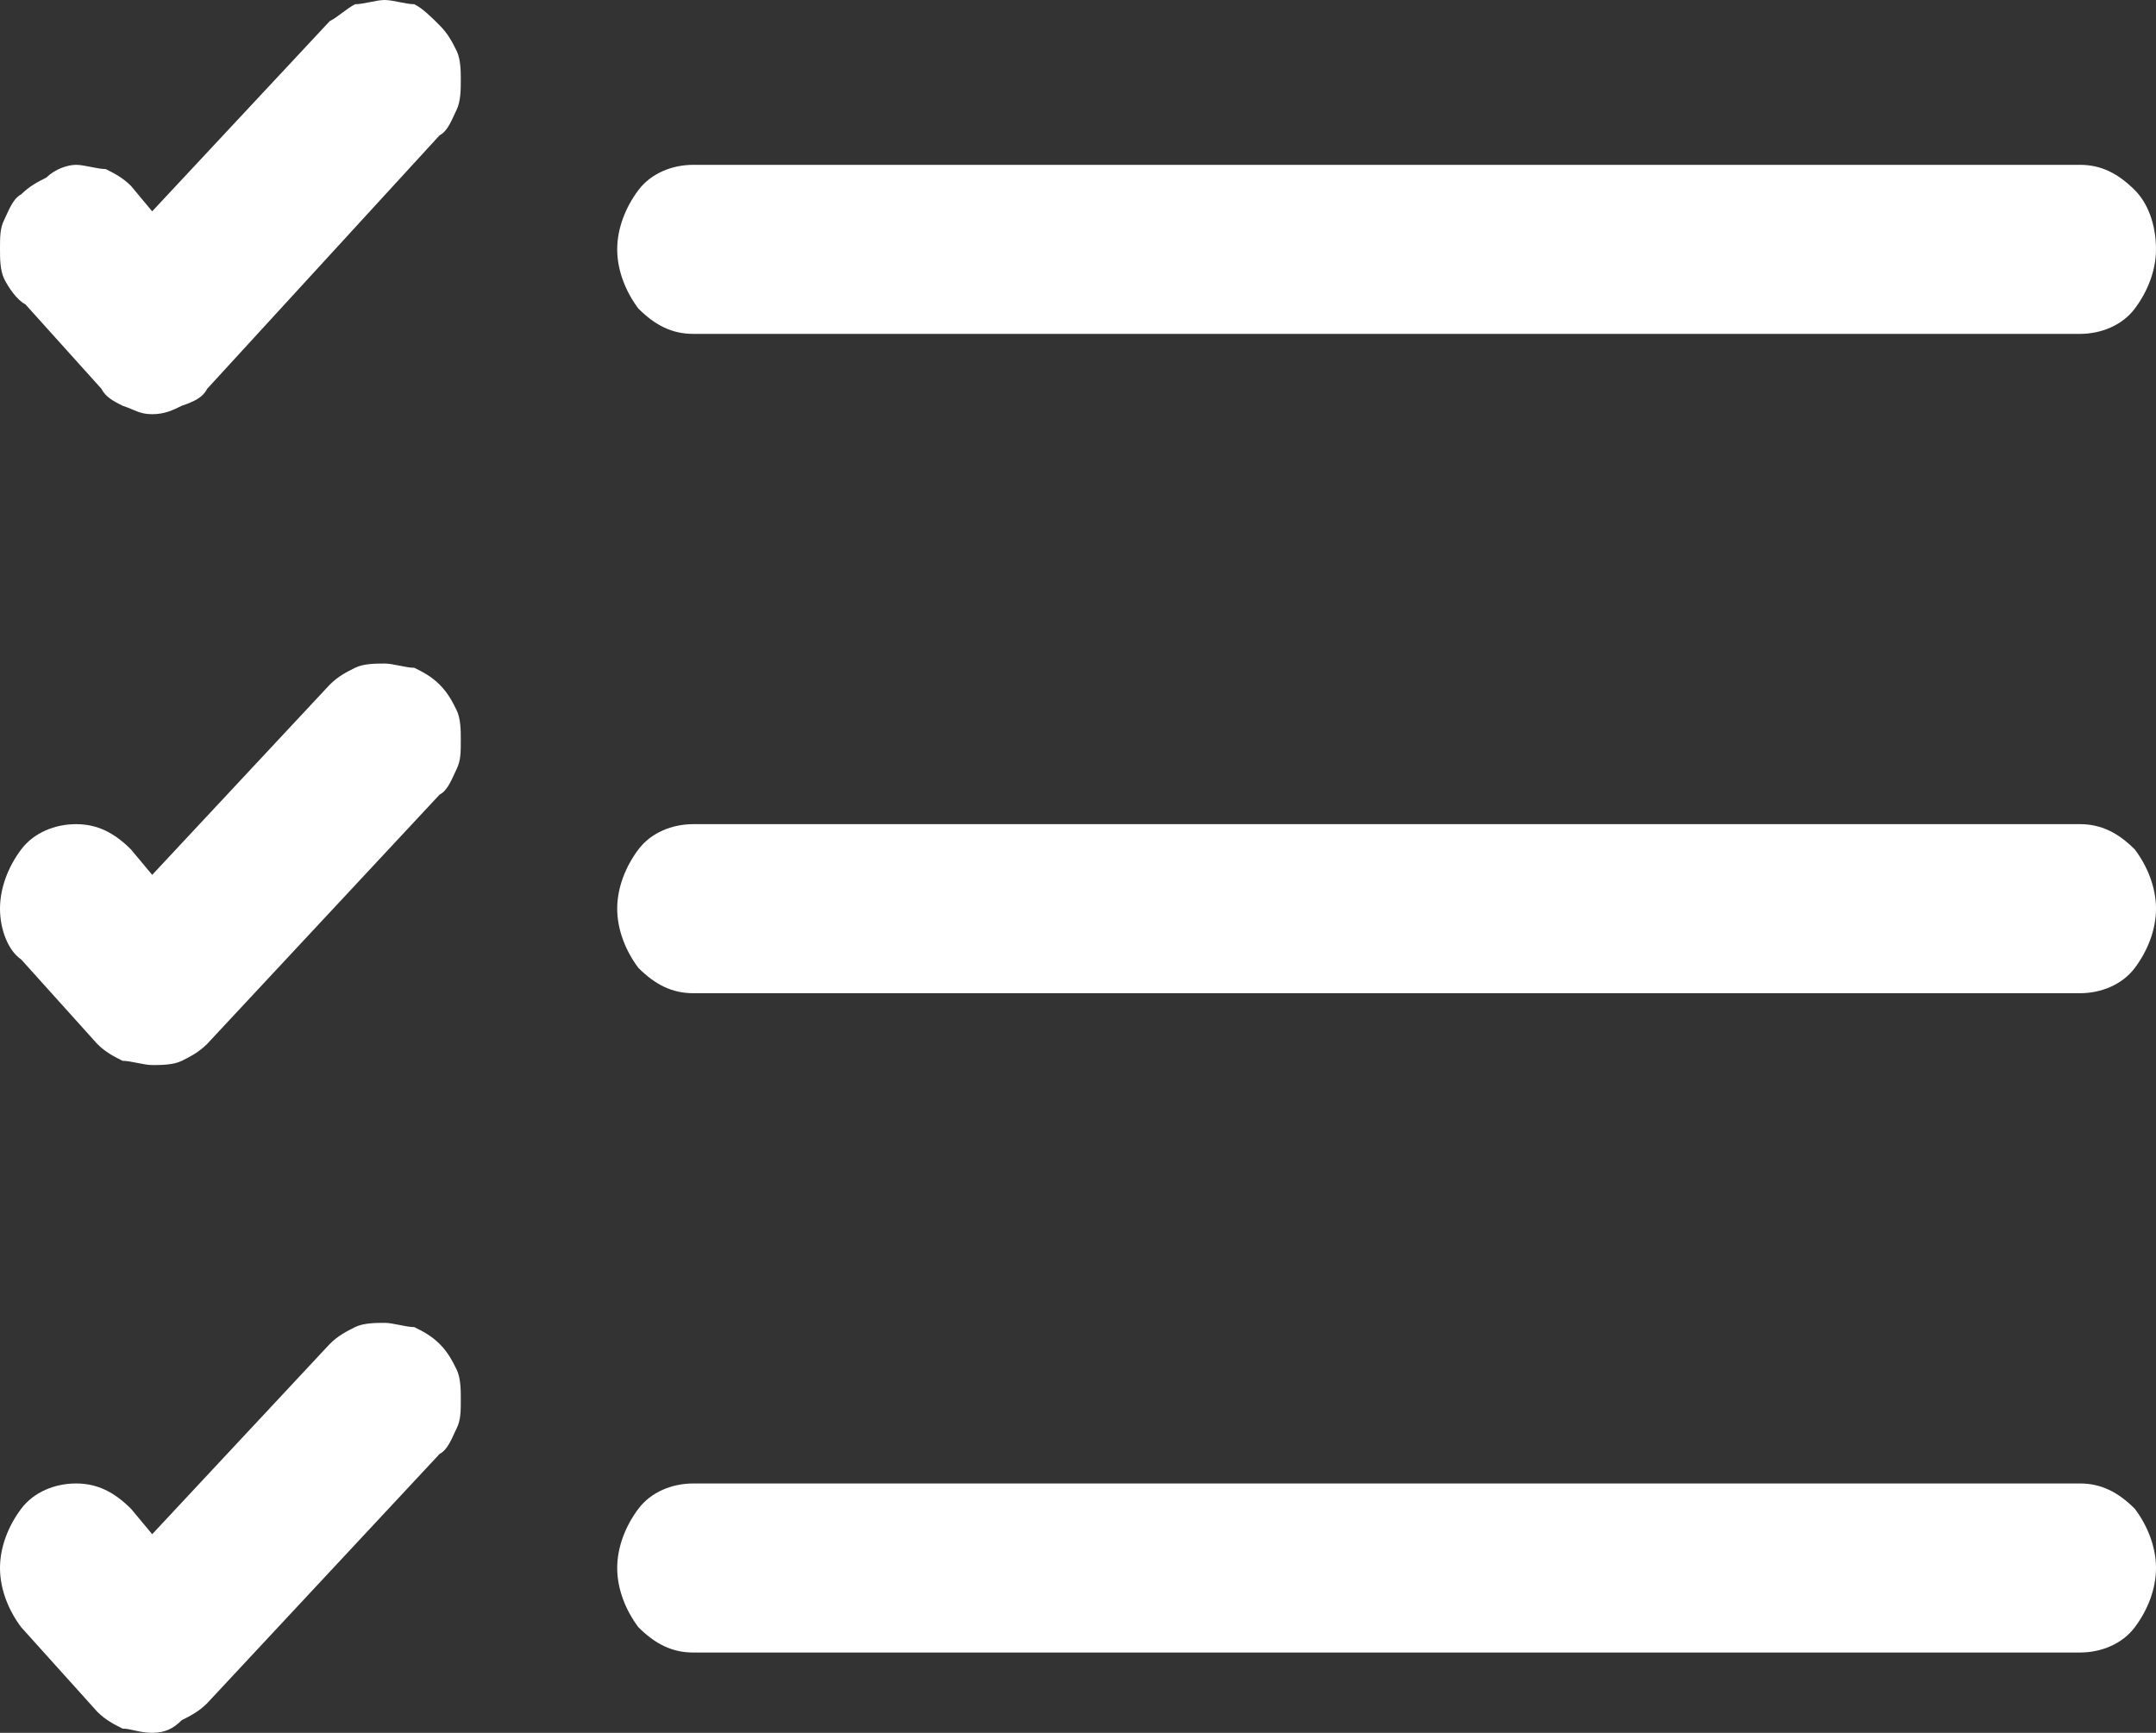 <?xml version="1.0" encoding="utf-8"?>
<!-- Generator: Adobe Illustrator 24.0.0, SVG Export Plug-In . SVG Version: 6.00 Build 0)  -->
<svg version="1.1" id="Layer_1" xmlns="http://www.w3.org/2000/svg" xmlns:xlink="http://www.w3.org/1999/xlink" x="0px" y="0px"
	 viewBox="0 0 51 41" style="enable-background:new 0 0 51 41;" xml:space="preserve">
<rect x="0" y="0" width="51" height="41" fill="#333333" stroke="none"/>
<style type="text/css">
	.st0{fill-rule:evenodd;clip-rule:evenodd;fill:#FFFFFF;}
</style>
<path class="st0" d="M14.6,37.1c0-0.5,0.2-1,0.5-1.4c0.3-0.4,0.8-0.6,1.3-0.6h32.8c0.5,0,0.9,0.2,1.3,0.6c0.3,0.4,0.5,0.9,0.5,1.4
	s-0.2,1-0.5,1.4c-0.3,0.4-0.8,0.6-1.3,0.6H16.4c-0.5,0-0.9-0.2-1.3-0.6C14.8,38.1,14.6,37.6,14.6,37.1z M14.6,21.5
	c0-0.5,0.2-1,0.5-1.4c0.3-0.4,0.8-0.6,1.3-0.6h32.8c0.5,0,0.9,0.2,1.3,0.6c0.3,0.4,0.5,0.9,0.5,1.4s-0.2,1-0.5,1.4
	c-0.3,0.4-0.8,0.6-1.3,0.6H16.4c-0.5,0-0.9-0.2-1.3-0.6C14.8,22.5,14.6,22,14.6,21.5z M14.6,5.9c0-0.5,0.2-1,0.5-1.4
	c0.3-0.4,0.8-0.6,1.3-0.6h32.8c0.5,0,0.9,0.2,1.3,0.6C50.8,4.8,51,5.3,51,5.9c0,0.5-0.2,1-0.5,1.4c-0.3,0.4-0.8,0.6-1.3,0.6H16.4
	c-0.5,0-0.9-0.2-1.3-0.6C14.8,6.9,14.6,6.4,14.6,5.9z M10.4,0.6c0.2,0.2,0.3,0.4,0.4,0.6c0.1,0.2,0.1,0.5,0.1,0.7s0,0.5-0.1,0.7
	c-0.1,0.2-0.2,0.5-0.4,0.6L4.9,9.2C4.8,9.4,4.6,9.5,4.3,9.6C4.1,9.7,3.9,9.8,3.6,9.8S3.2,9.7,2.9,9.6C2.7,9.5,2.5,9.4,2.4,9.2
	l-1.8-2C0.4,7.1,0.2,6.8,0.1,6.6C0,6.4,0,6.1,0,5.9c0-0.3,0-0.5,0.1-0.7c0.1-0.2,0.2-0.5,0.4-0.6c0.2-0.2,0.4-0.3,0.6-0.4
	C1.3,4,1.6,3.9,1.8,3.9c0.2,0,0.5,0.1,0.7,0.1c0.2,0.1,0.4,0.2,0.6,0.4l0.5,0.6l4.2-4.5C8,0.4,8.2,0.2,8.4,0.1C8.6,0.1,8.9,0,9.1,0
	c0.2,0,0.5,0.1,0.7,0.1C10,0.2,10.2,0.4,10.4,0.6z M10.4,16.2c0.2,0.2,0.3,0.4,0.4,0.6c0.1,0.2,0.1,0.5,0.1,0.7c0,0.3,0,0.5-0.1,0.7
	c-0.1,0.2-0.2,0.5-0.4,0.6l-5.5,5.9c-0.2,0.2-0.4,0.3-0.6,0.4c-0.2,0.1-0.5,0.1-0.7,0.1s-0.5-0.1-0.7-0.1c-0.2-0.1-0.4-0.2-0.6-0.4
	l-1.8-2C0.2,22.5,0,22,0,21.5c0-0.5,0.2-1,0.5-1.4c0.3-0.4,0.8-0.6,1.3-0.6s0.9,0.2,1.3,0.6l0.5,0.6l4.2-4.5C8,16,8.2,15.9,8.4,15.8
	c0.2-0.1,0.5-0.1,0.7-0.1c0.2,0,0.5,0.1,0.7,0.1C10,15.9,10.2,16,10.4,16.2z M10.4,31.8c0.2,0.2,0.3,0.4,0.4,0.6
	c0.1,0.2,0.1,0.5,0.1,0.7c0,0.3,0,0.5-0.1,0.7c-0.1,0.2-0.2,0.5-0.4,0.6l-5.5,5.9c-0.2,0.2-0.4,0.3-0.6,0.4C4.1,40.9,3.9,41,3.6,41
	s-0.5-0.1-0.7-0.1c-0.2-0.1-0.4-0.2-0.6-0.4l-1.8-2C0.2,38.1,0,37.6,0,37.1c0-0.5,0.2-1,0.5-1.4c0.3-0.4,0.8-0.6,1.3-0.6
	s0.9,0.2,1.3,0.6l0.5,0.6l4.2-4.5c0.2-0.2,0.4-0.3,0.6-0.4c0.2-0.1,0.5-0.1,0.7-0.1c0.2,0,0.5,0.1,0.7,0.1
	C10,31.5,10.2,31.6,10.4,31.8z"/>
</svg>
